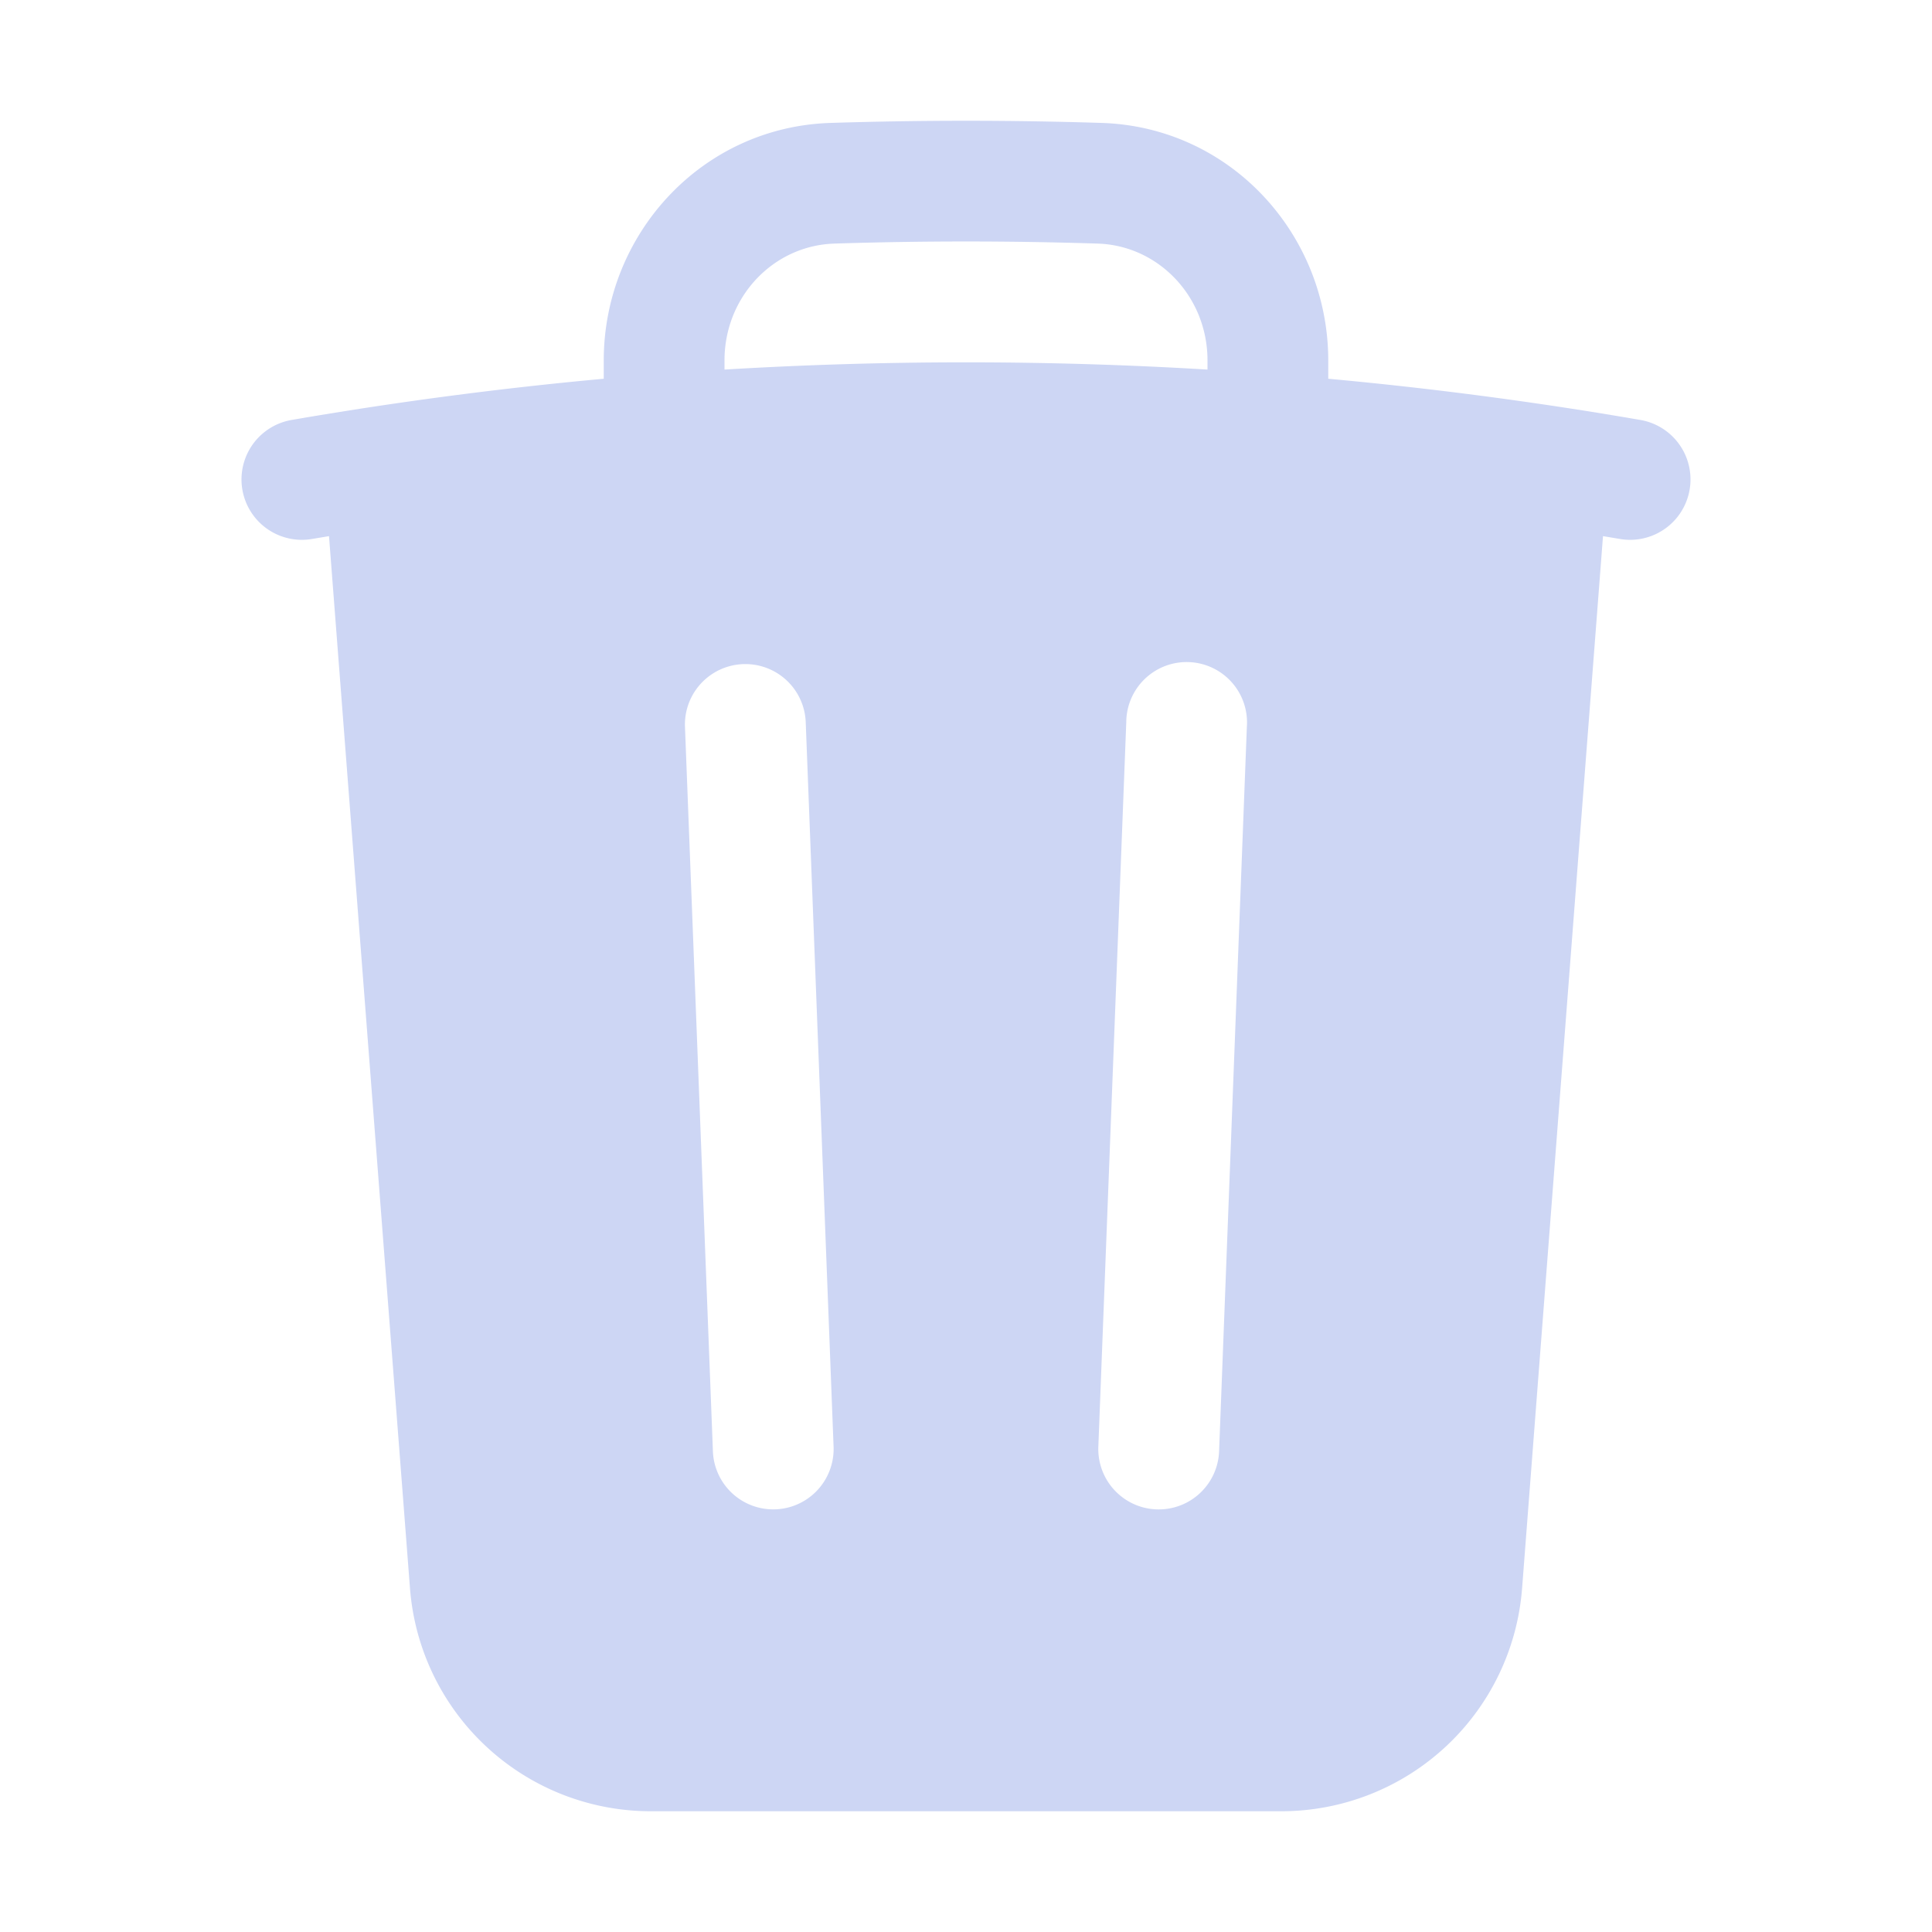 <svg xmlns="http://www.w3.org/2000/svg" fill="#cdd6f4" viewBox="0 0 24 24" class="w-6 h-6"><path fill-rule="evenodd" d="M16.5 4.478v.227a49 49 0 0 1 3.878.512.75.75 0 1 1-.256 1.478l-.209-.035-1.005 13.07a3 3 0 0 1-2.991 2.77H8.084a3 3 0 0 1-2.991-2.77L4.087 6.66l-.209.035a.75.75 0 0 1-.256-1.478A49 49 0 0 1 7.5 4.705v-.227c0-1.564 1.213-2.9 2.816-2.951a53 53 0 0 1 3.369 0c1.603.051 2.815 1.387 2.815 2.951m-6.136-1.452a51 51 0 0 1 3.273 0C14.39 3.05 15 3.684 15 4.478v.113a50 50 0 0 0-6 0v-.113c0-.794.609-1.428 1.364-1.452m-.355 5.945a.75.75 0 1 0-1.5.058l.347 9a.75.75 0 1 0 1.499-.058zm5.48.058a.75.75 0 1 0-1.498-.058l-.347 9a.75.75 0 0 0 1.5.058z" clip-rule="evenodd"/></svg>
